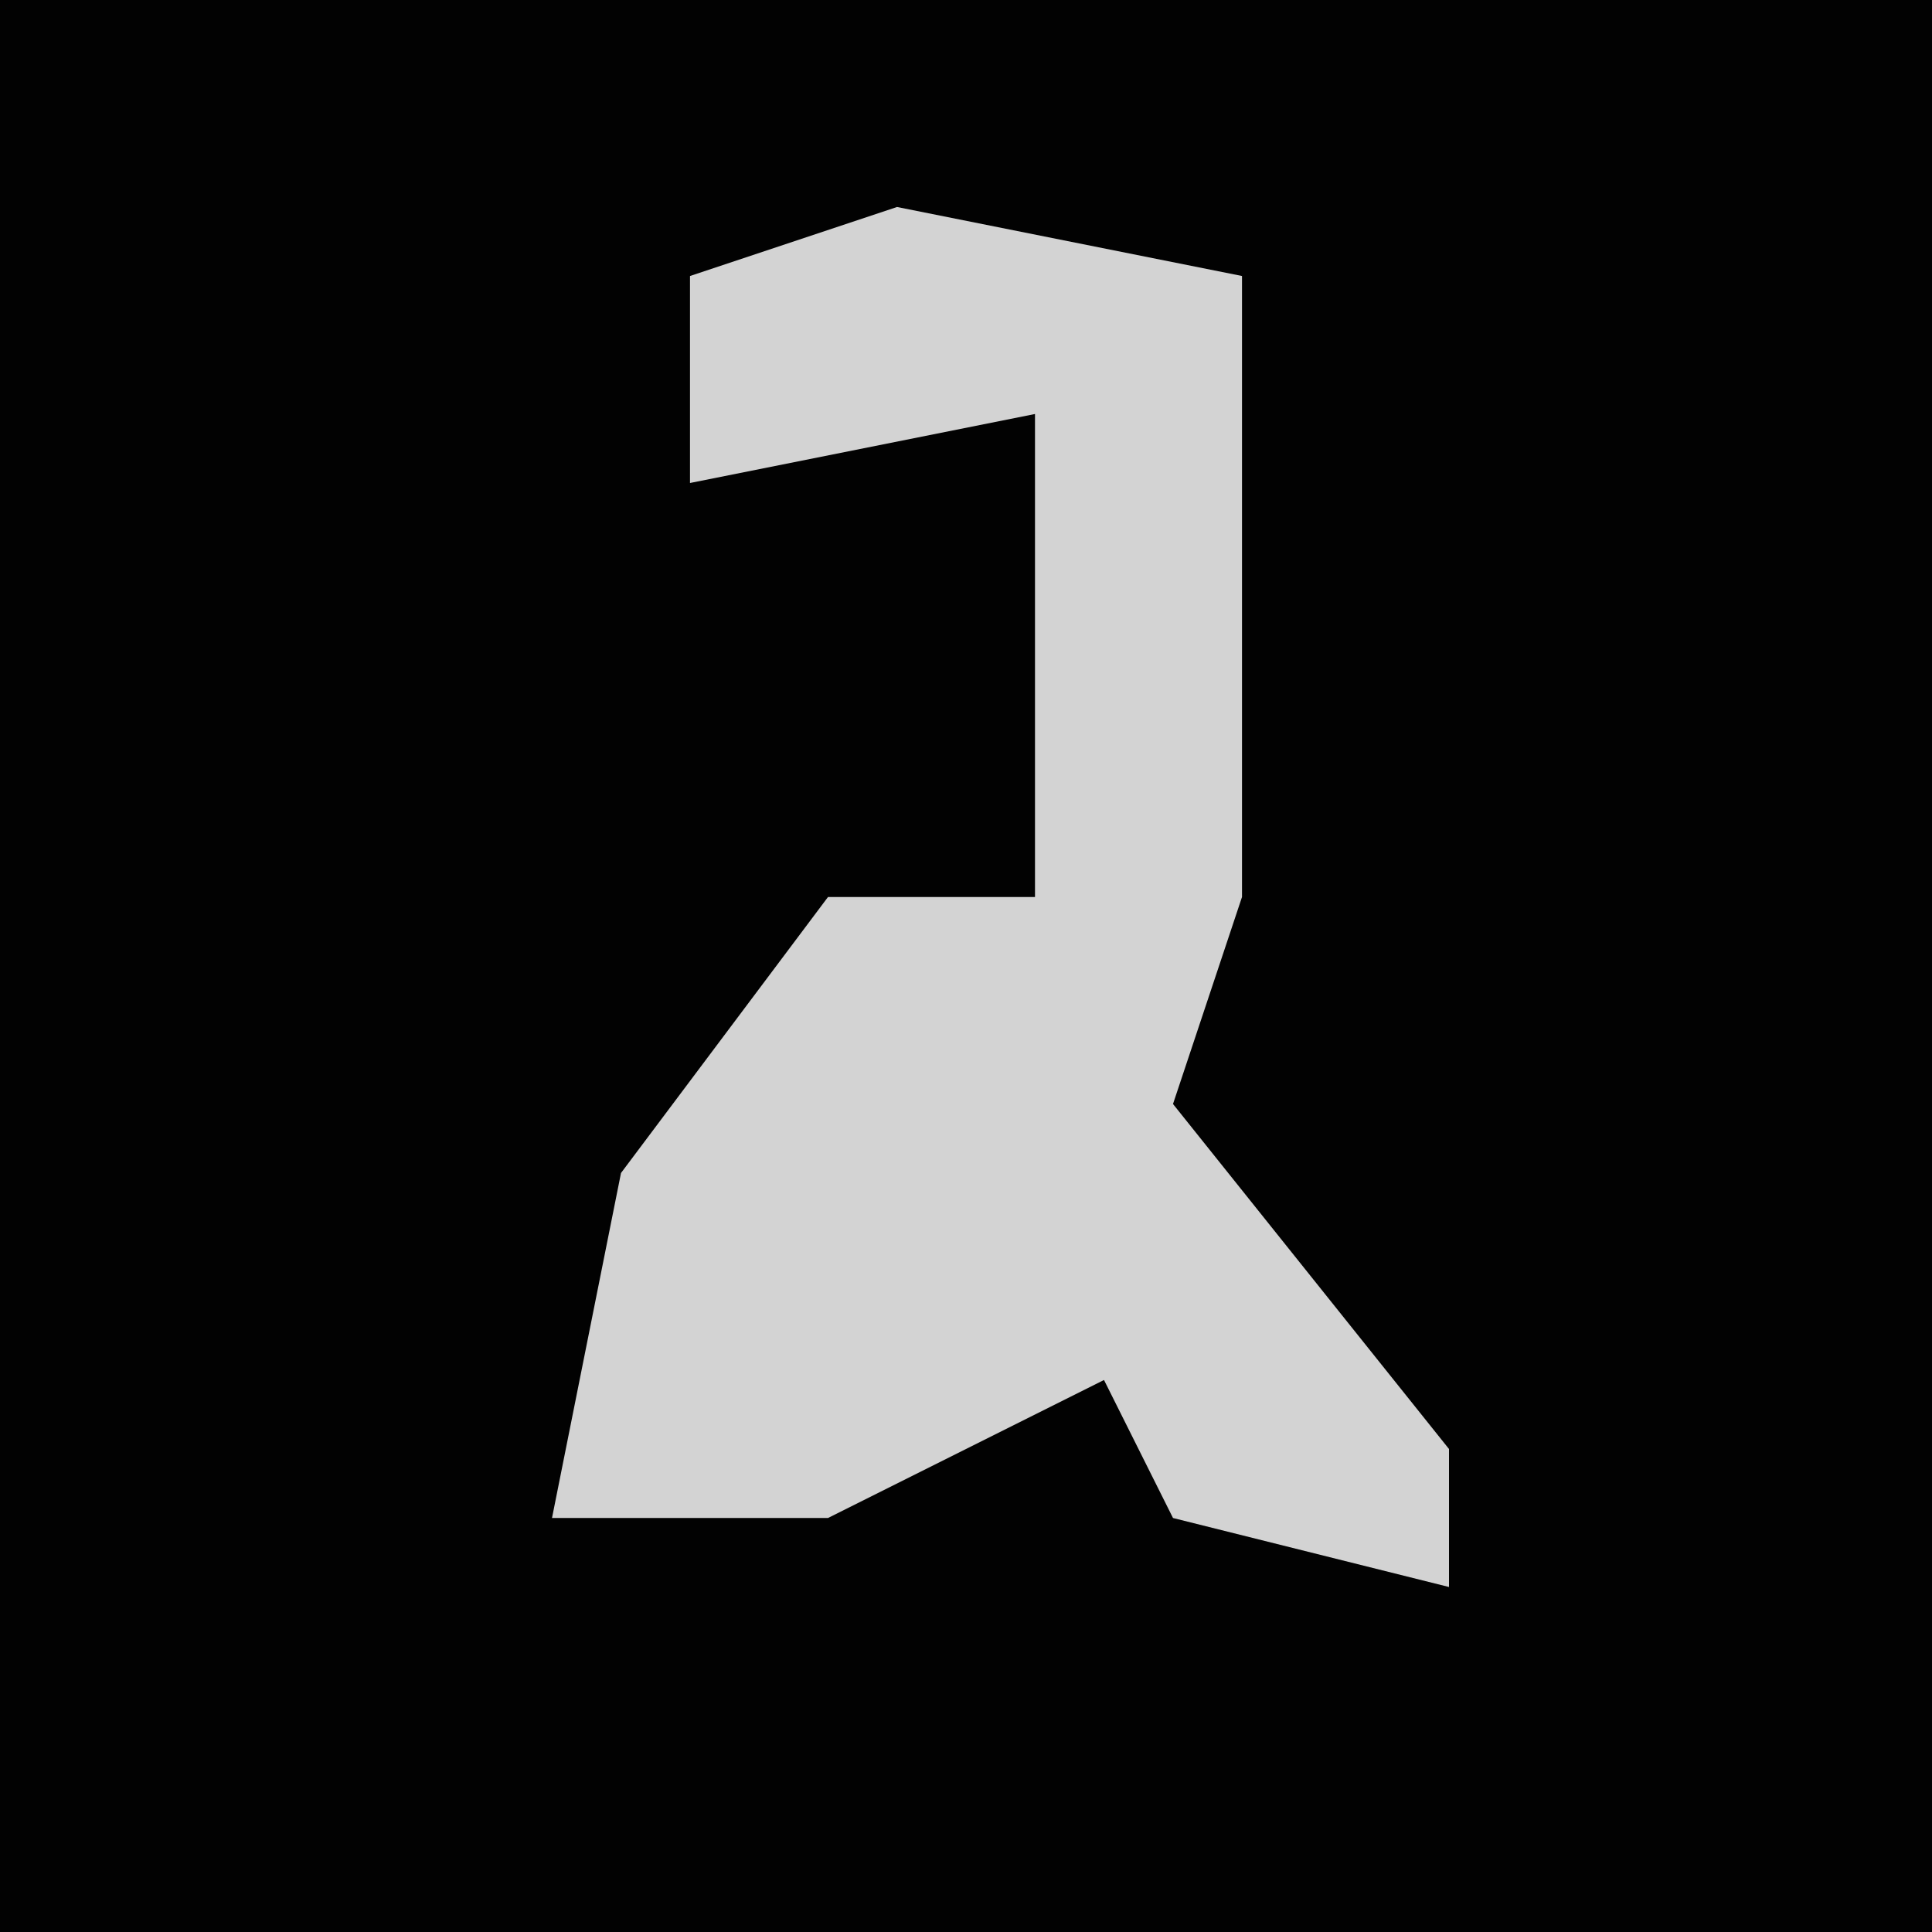 <?xml version="1.0" encoding="UTF-8"?>
<svg version="1.1" xmlns="http://www.w3.org/2000/svg" width="28" height="28">
<path d="M0,0 L28,0 L28,28 L0,28 Z " fill="#020202" transform="translate(0,0)"/>
<path d="M0,0 L5,1 L5,10 L4,13 L8,18 L8,20 L4,19 L3,17 L-1,19 L-5,19 L-4,14 L-1,10 L2,10 L2,3 L-3,4 L-3,1 Z " fill="#D3D3D3" transform="translate(13,3)"/>
</svg>
